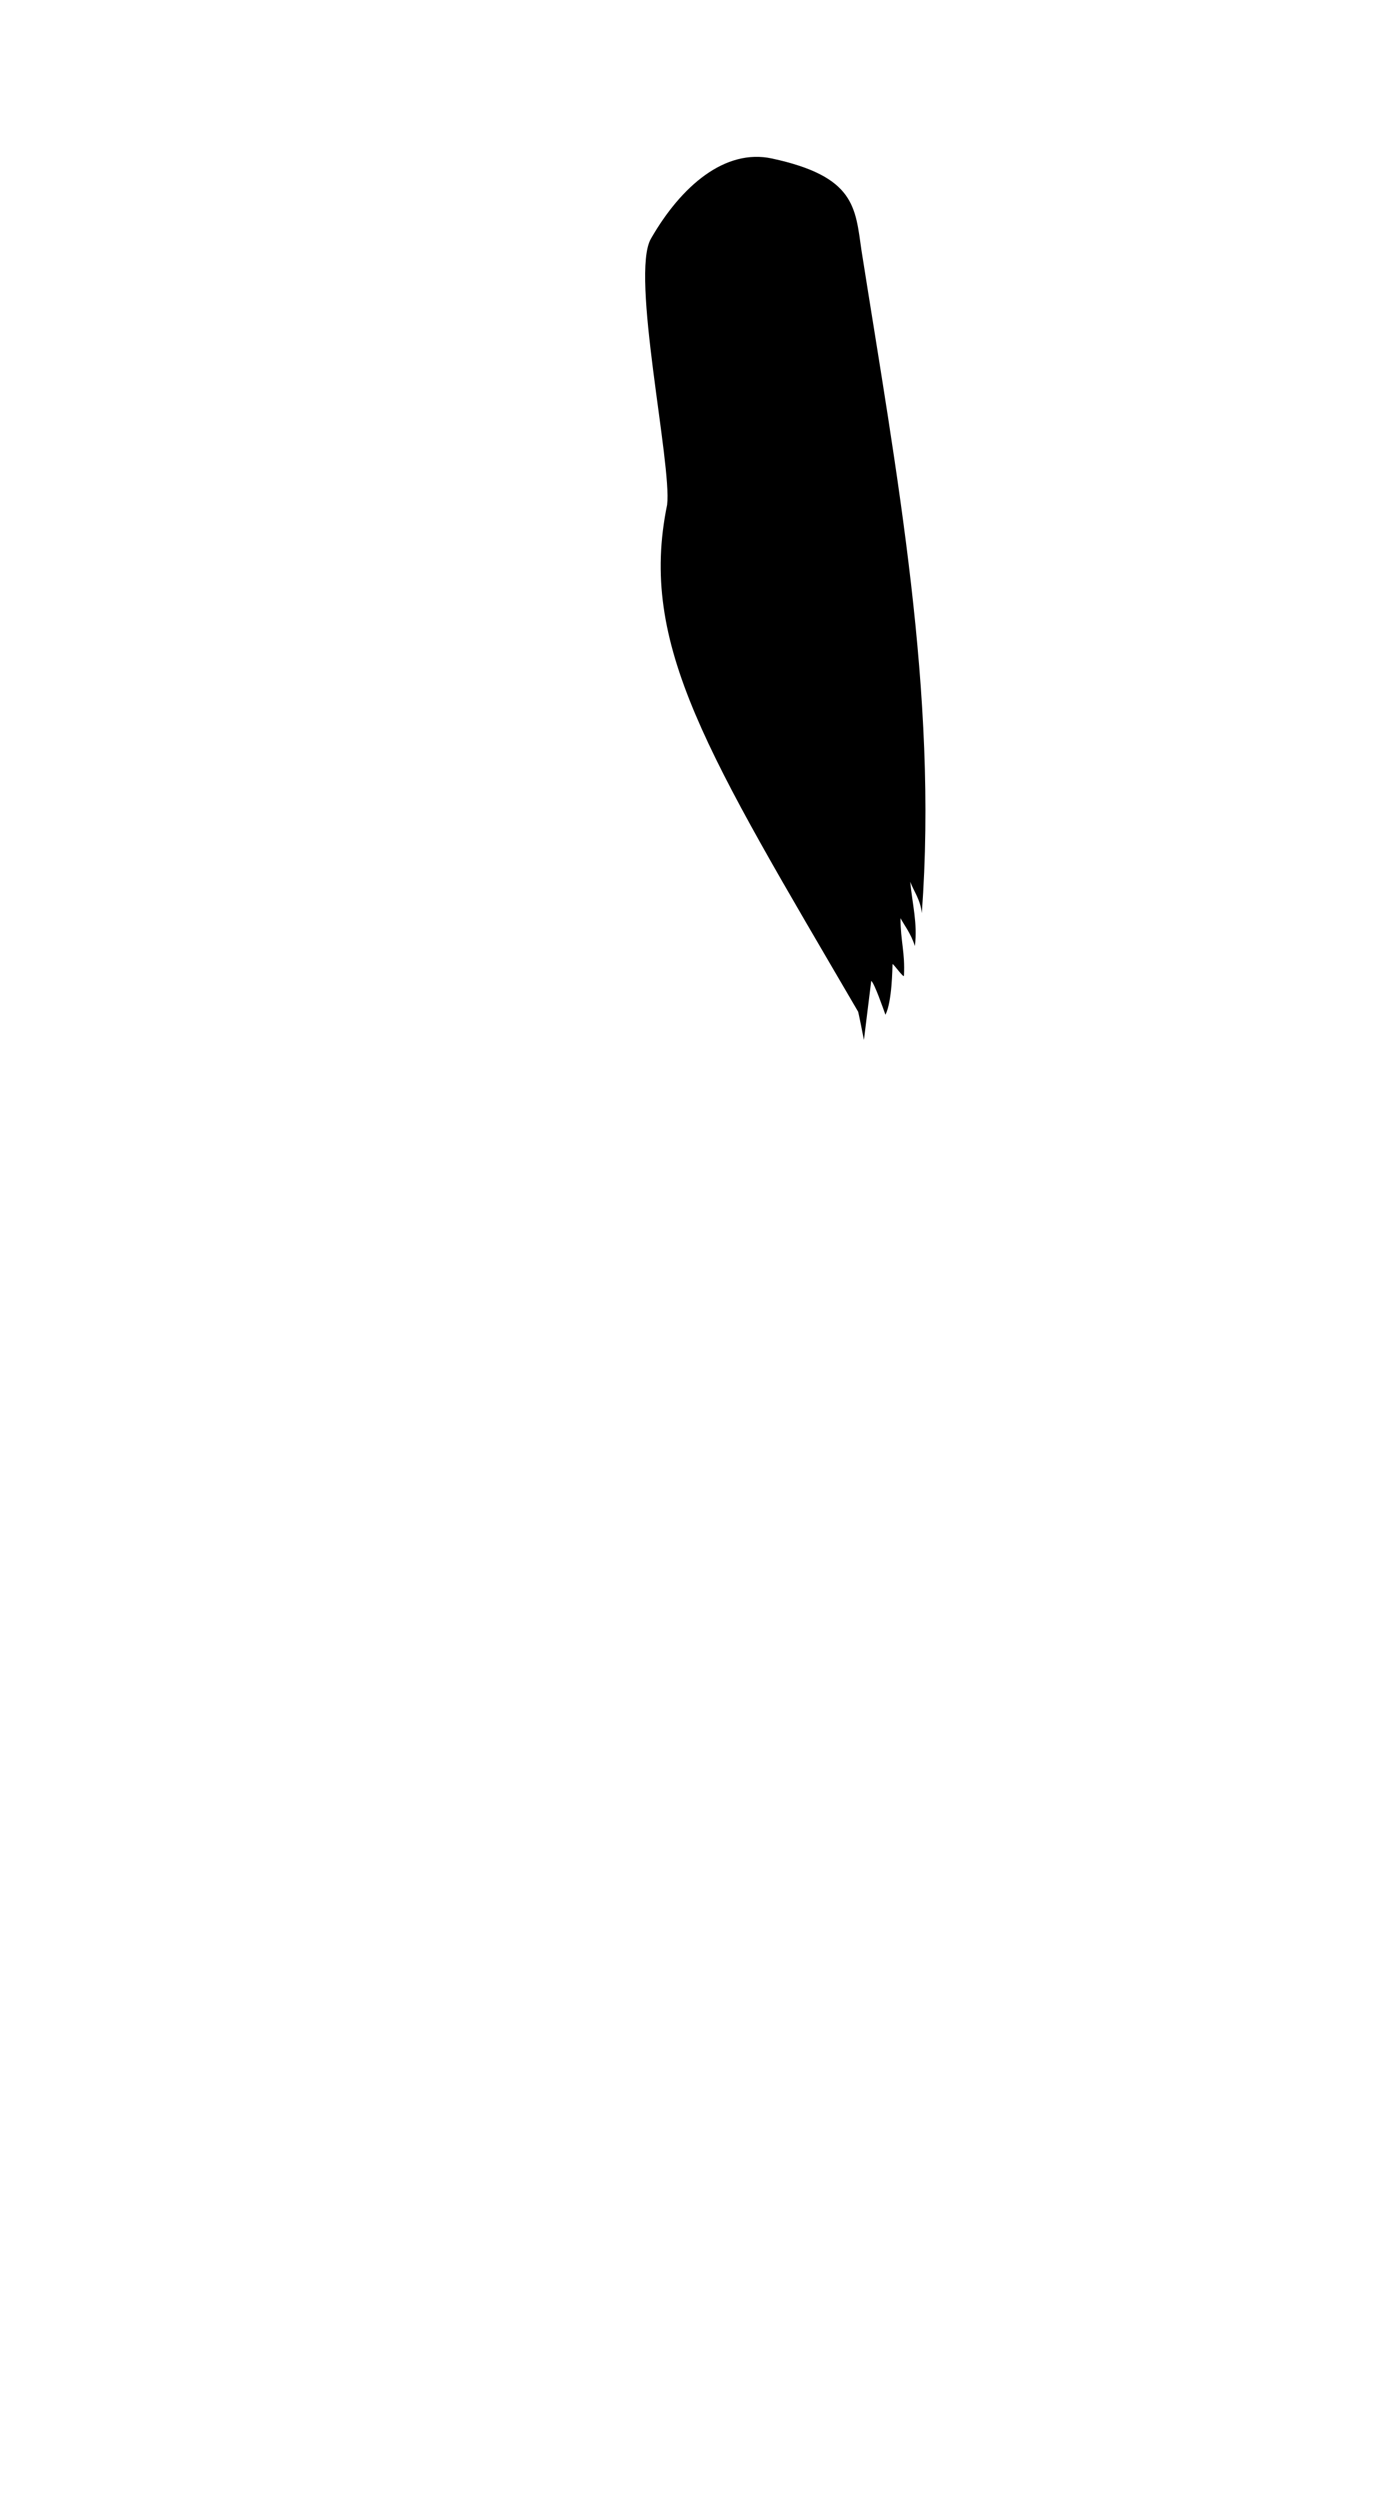 <svg viewBox="0 0 560 1e3"><path id="path4715" class="hair" d="m344.6 100.2c14.158 89.879 30.589 176.991 24.126 265.058-.577-5.433-3.048-8.452-4.642-12.571.914 9.424 2.936 16.311 1.879 25.709-1.637-5.112-4.373-8.519-5.766-11.15.018 9.262 1.865 13.716 1.387 22.967-.016 1.304-4.362-5.058-4.572-4.553-.09 1.456-.136 14.837-2.831 20.228-.953-2.62-4.328-12.414-5.687-13.584l-2.926 23.643s-2.262-11.63-2.364-11.372C282.999 301.441 255.3 258.106 266.847 201.92 268.822 185.685 252.1 109.889 260.359 95.493 272.529 74.277 290.086 59.357 308.8 63.4c33.3 7.2 33.3 19.5 35.8 36.8"/></svg>